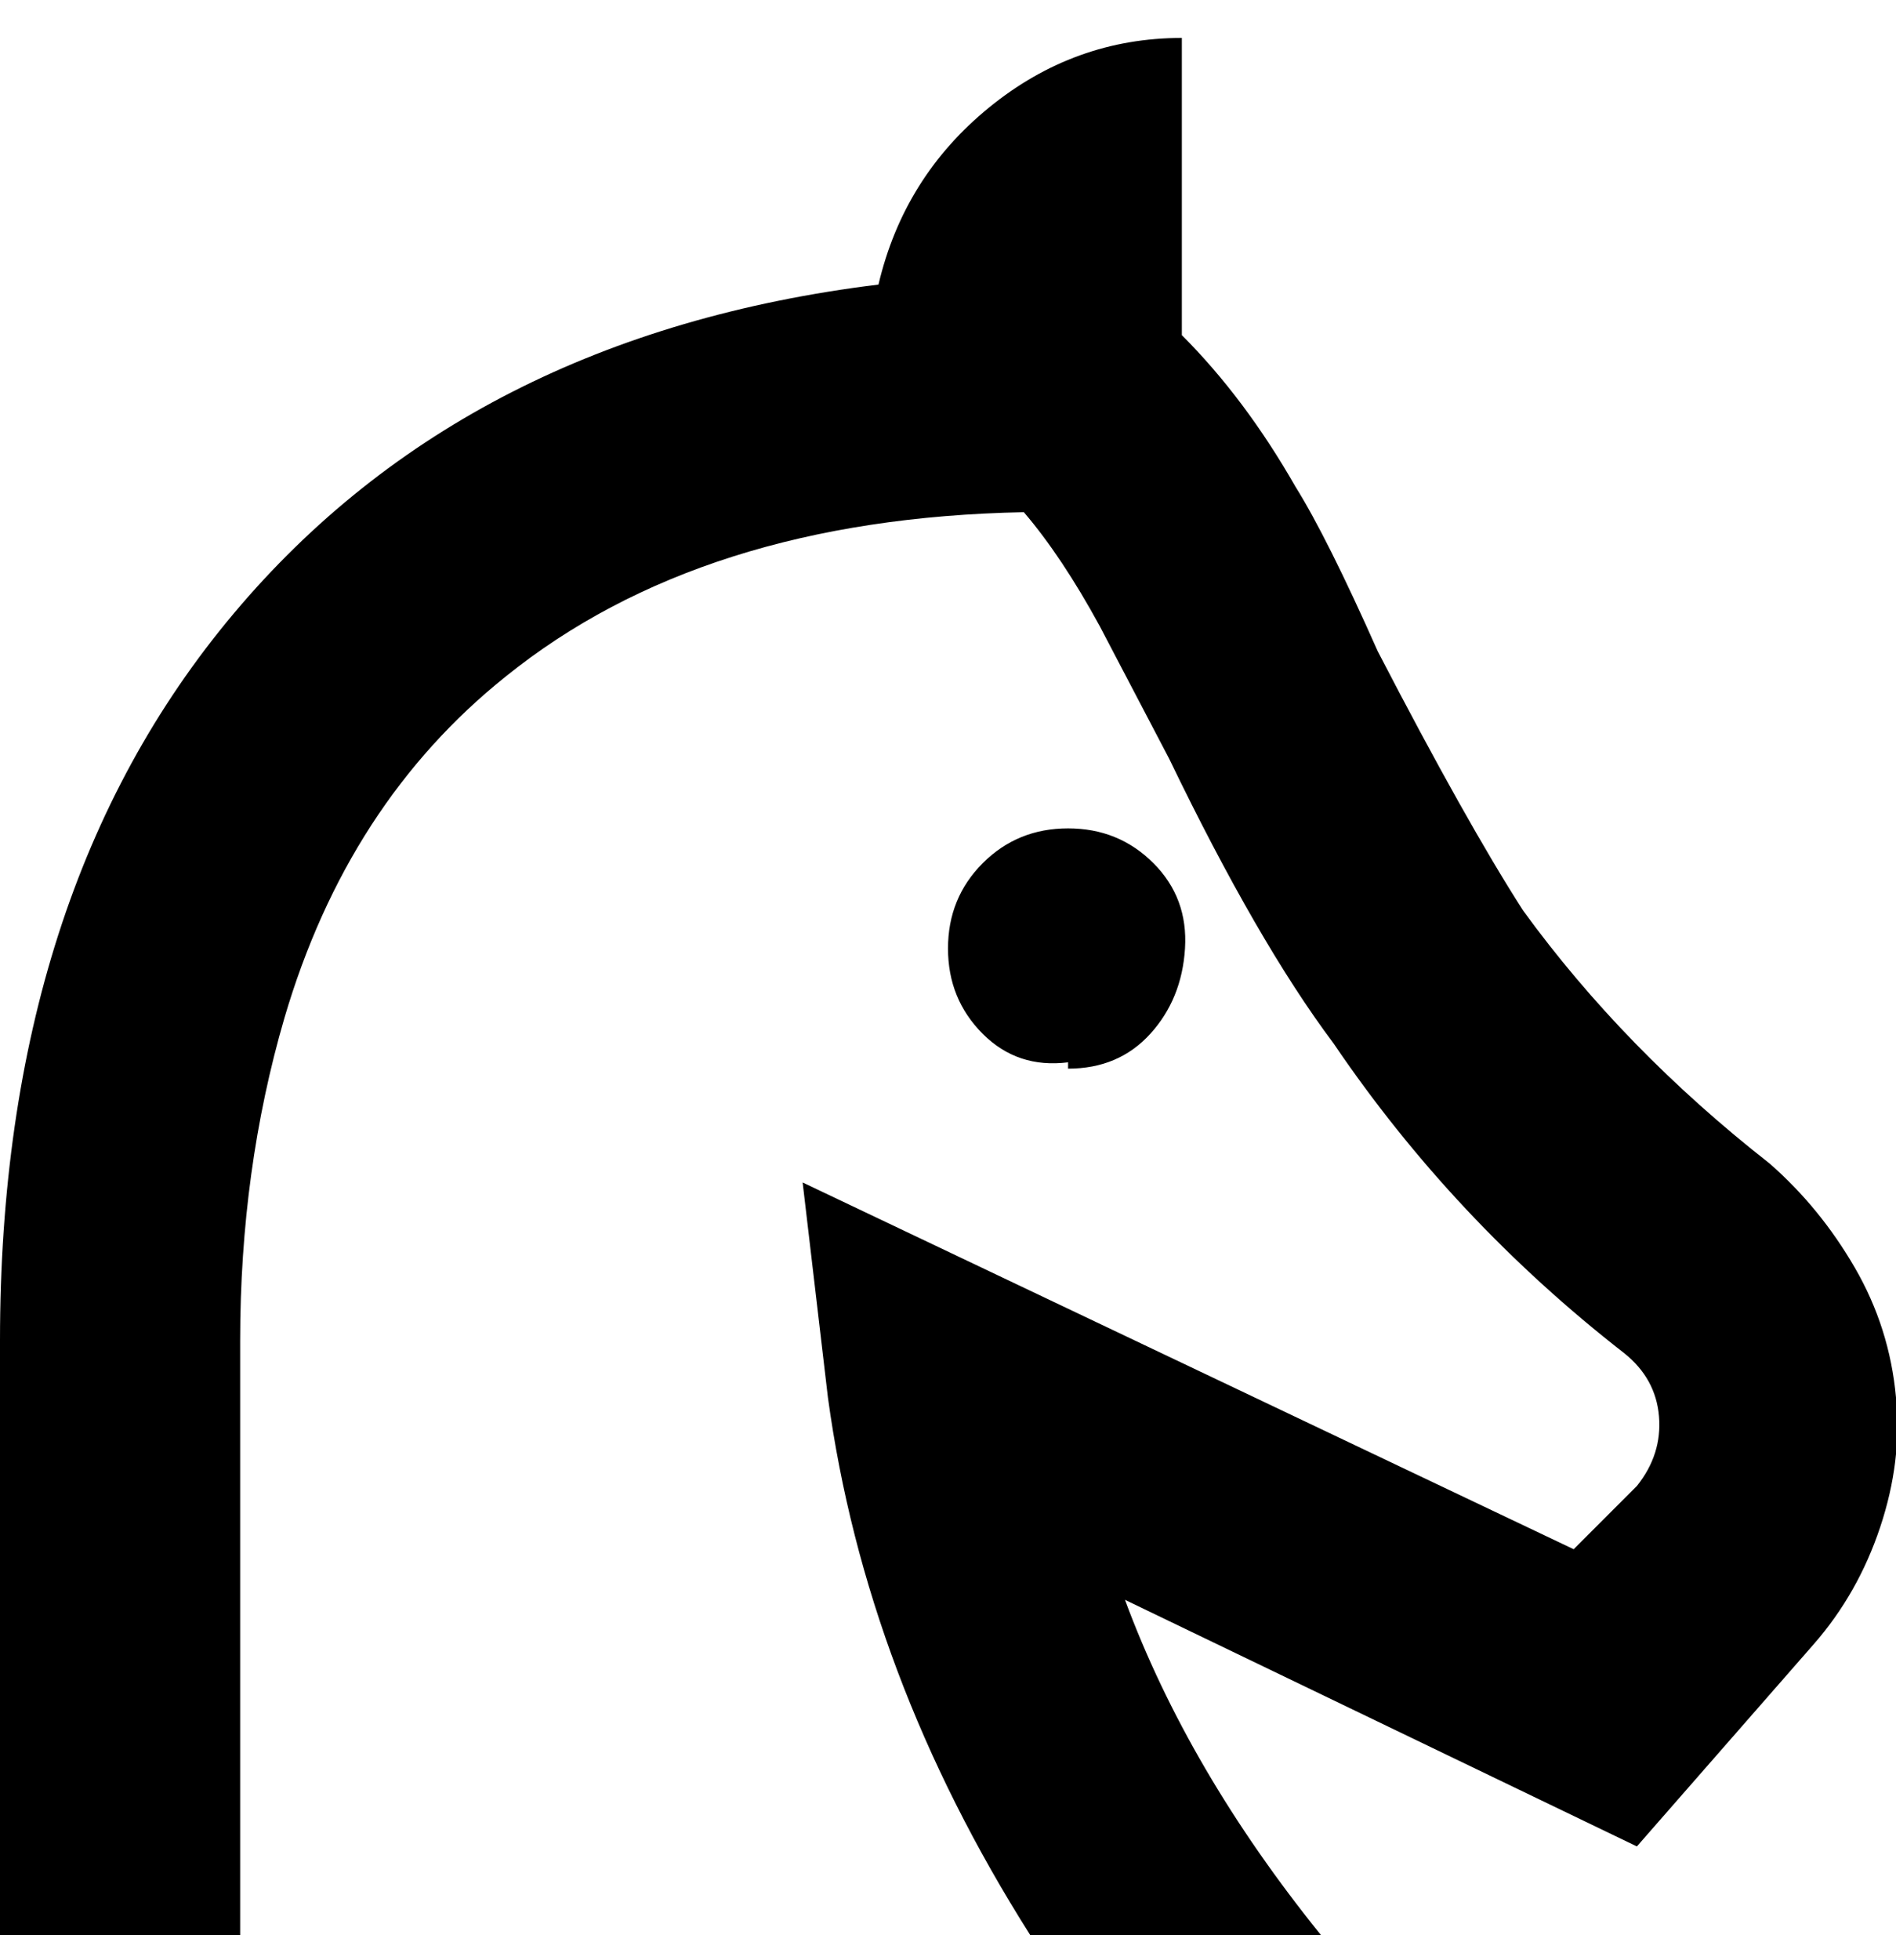<svg viewBox="0 0 300 310" xmlns="http://www.w3.org/2000/svg"><path d="M169 168q-8 1-13.5-4.5T150 150q0-8 5.5-13.5T169 131q8 0 13.5 5.5t5 13.5q-.5 8-5.5 13.5t-13 5.5v-1zm131 53q-1-11-6.5-20.5T280 184q-23-18-39-40-9-14-23-41-8-18-13-26-8-14-18-24V6q-17 0-30.5 11T139 45Q74 53 37 97T0 212v94h38v-94q0-27 7-51 10-34 35-54 31-25 82-26 6 7 12 18l11 21q14 29 26 45 19 28 46 49 5 4 5.5 10t-3.5 11l-10 10-122-58 4 34q6 44 32 85h46q-21-26-31-53l81 39 28-32q7-8 10.5-18.5T300 221z"/></svg>